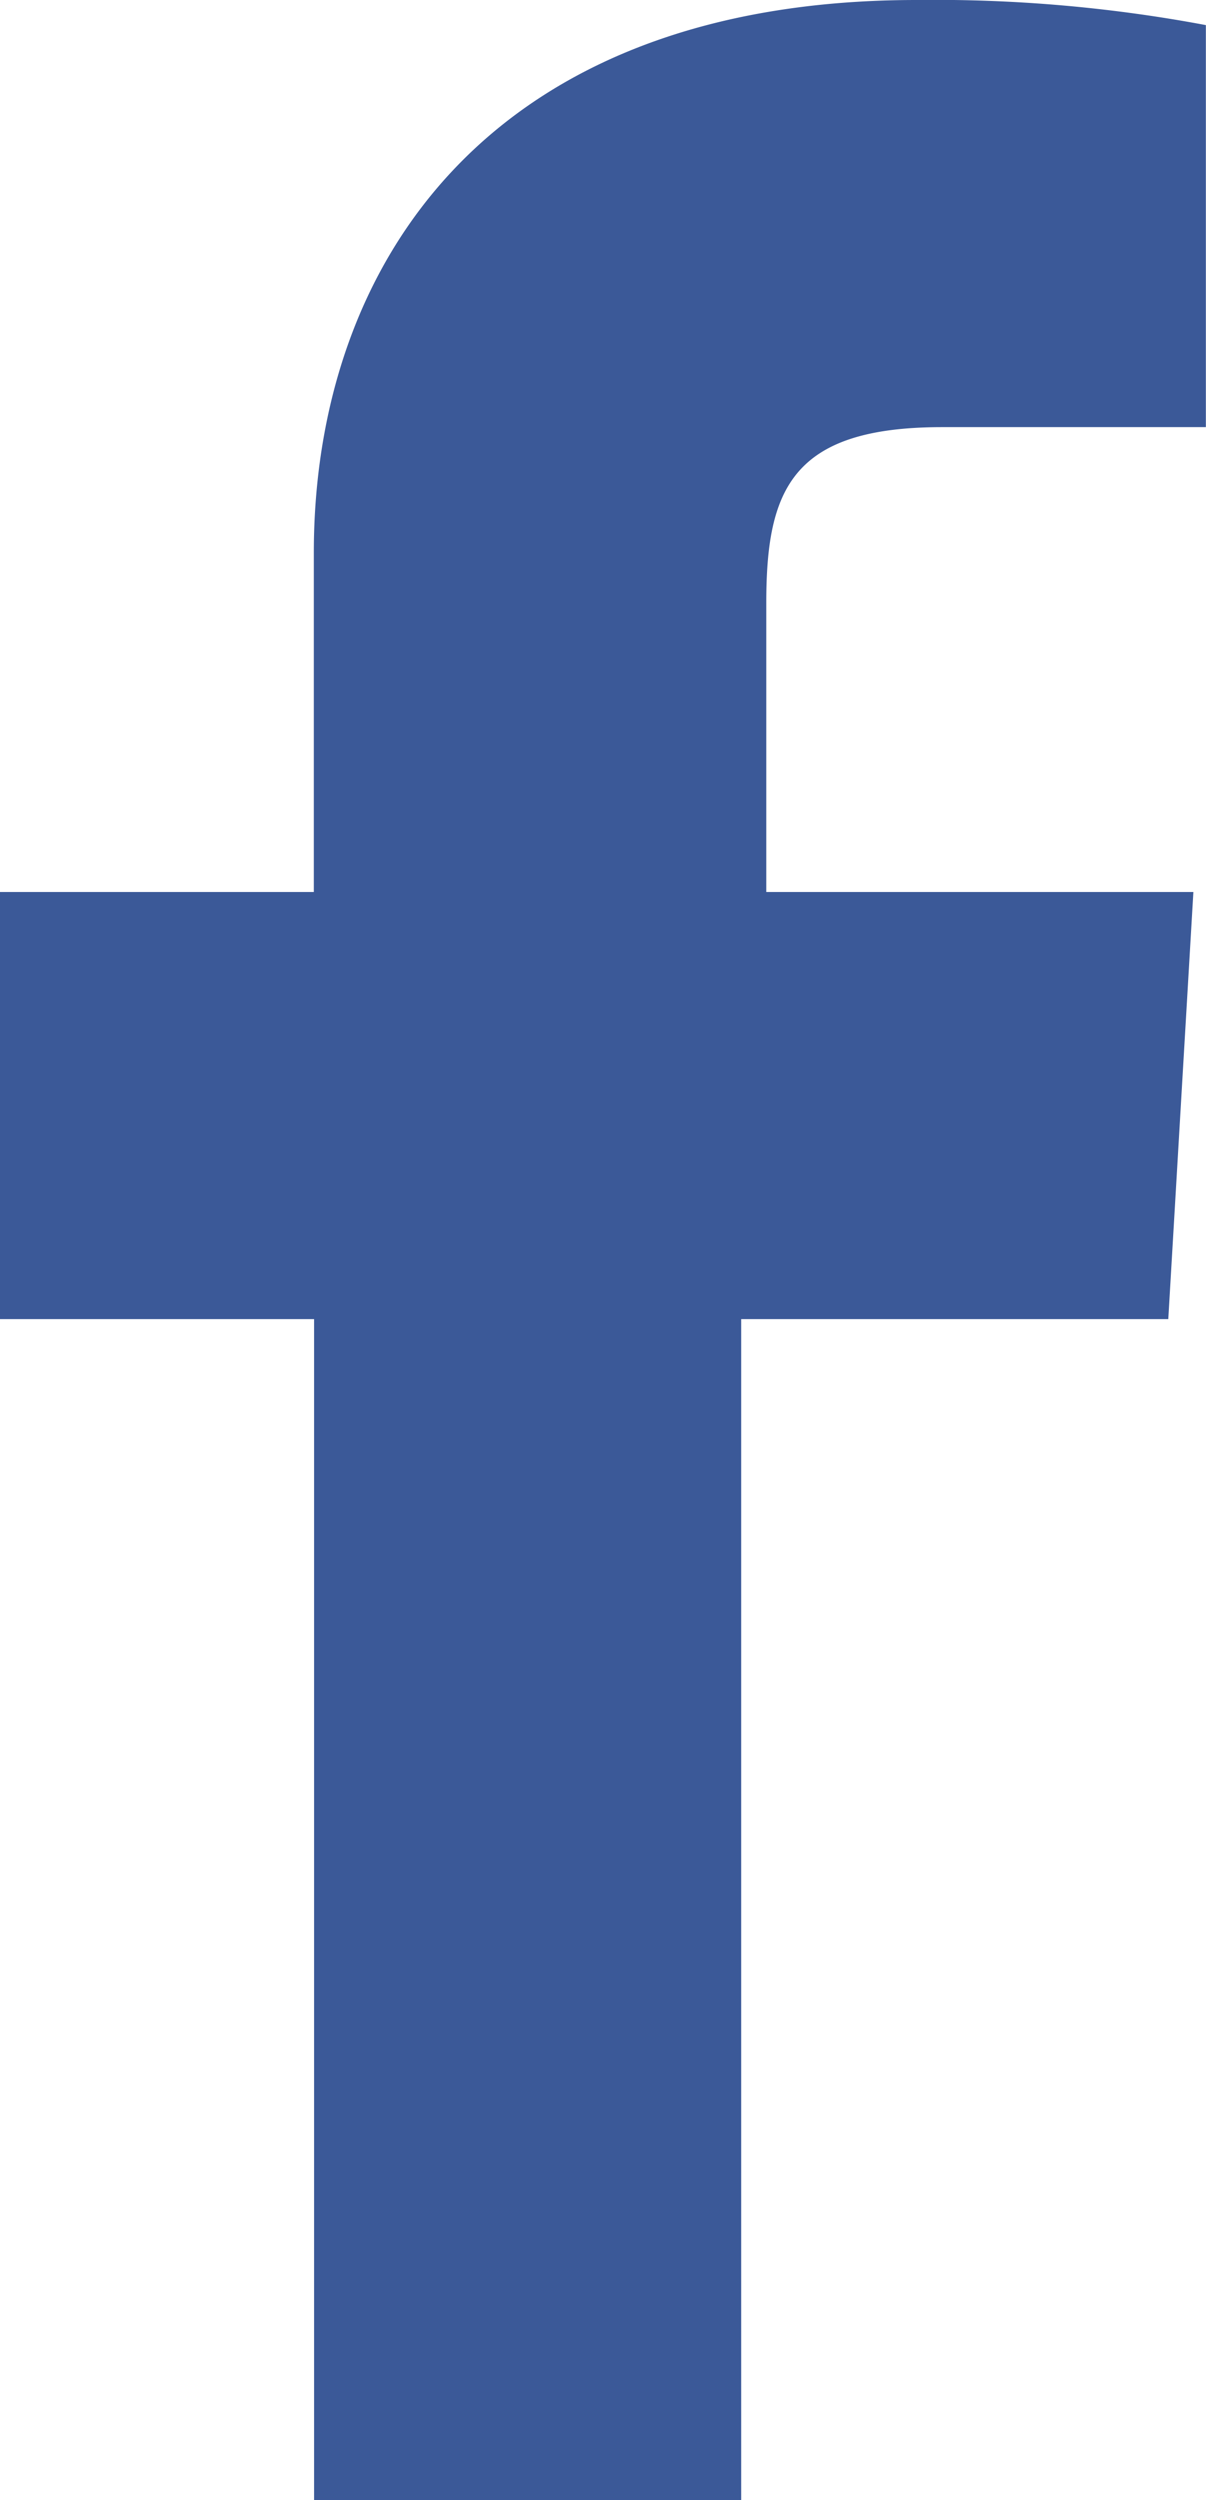 <svg xmlns="http://www.w3.org/2000/svg" width="9.177" height="19.023" viewBox="0 0 9.177 19.023">
    <path fill="#3b5998" d="M33.131-13.922v-2.39c0-.86.191-1.338 1.338-1.338h2.007v-3.059a11.162 11.162 0 0 0-2.2-.191c-3.25 0-4.588 2.007-4.588 4.206v2.581H27.3v3.25h2.39v8.986h3.25v-8.986h3.25l.191-3.25h-3.25v.191z" transform="translate(-27.3 20.9)"/>
</svg>
